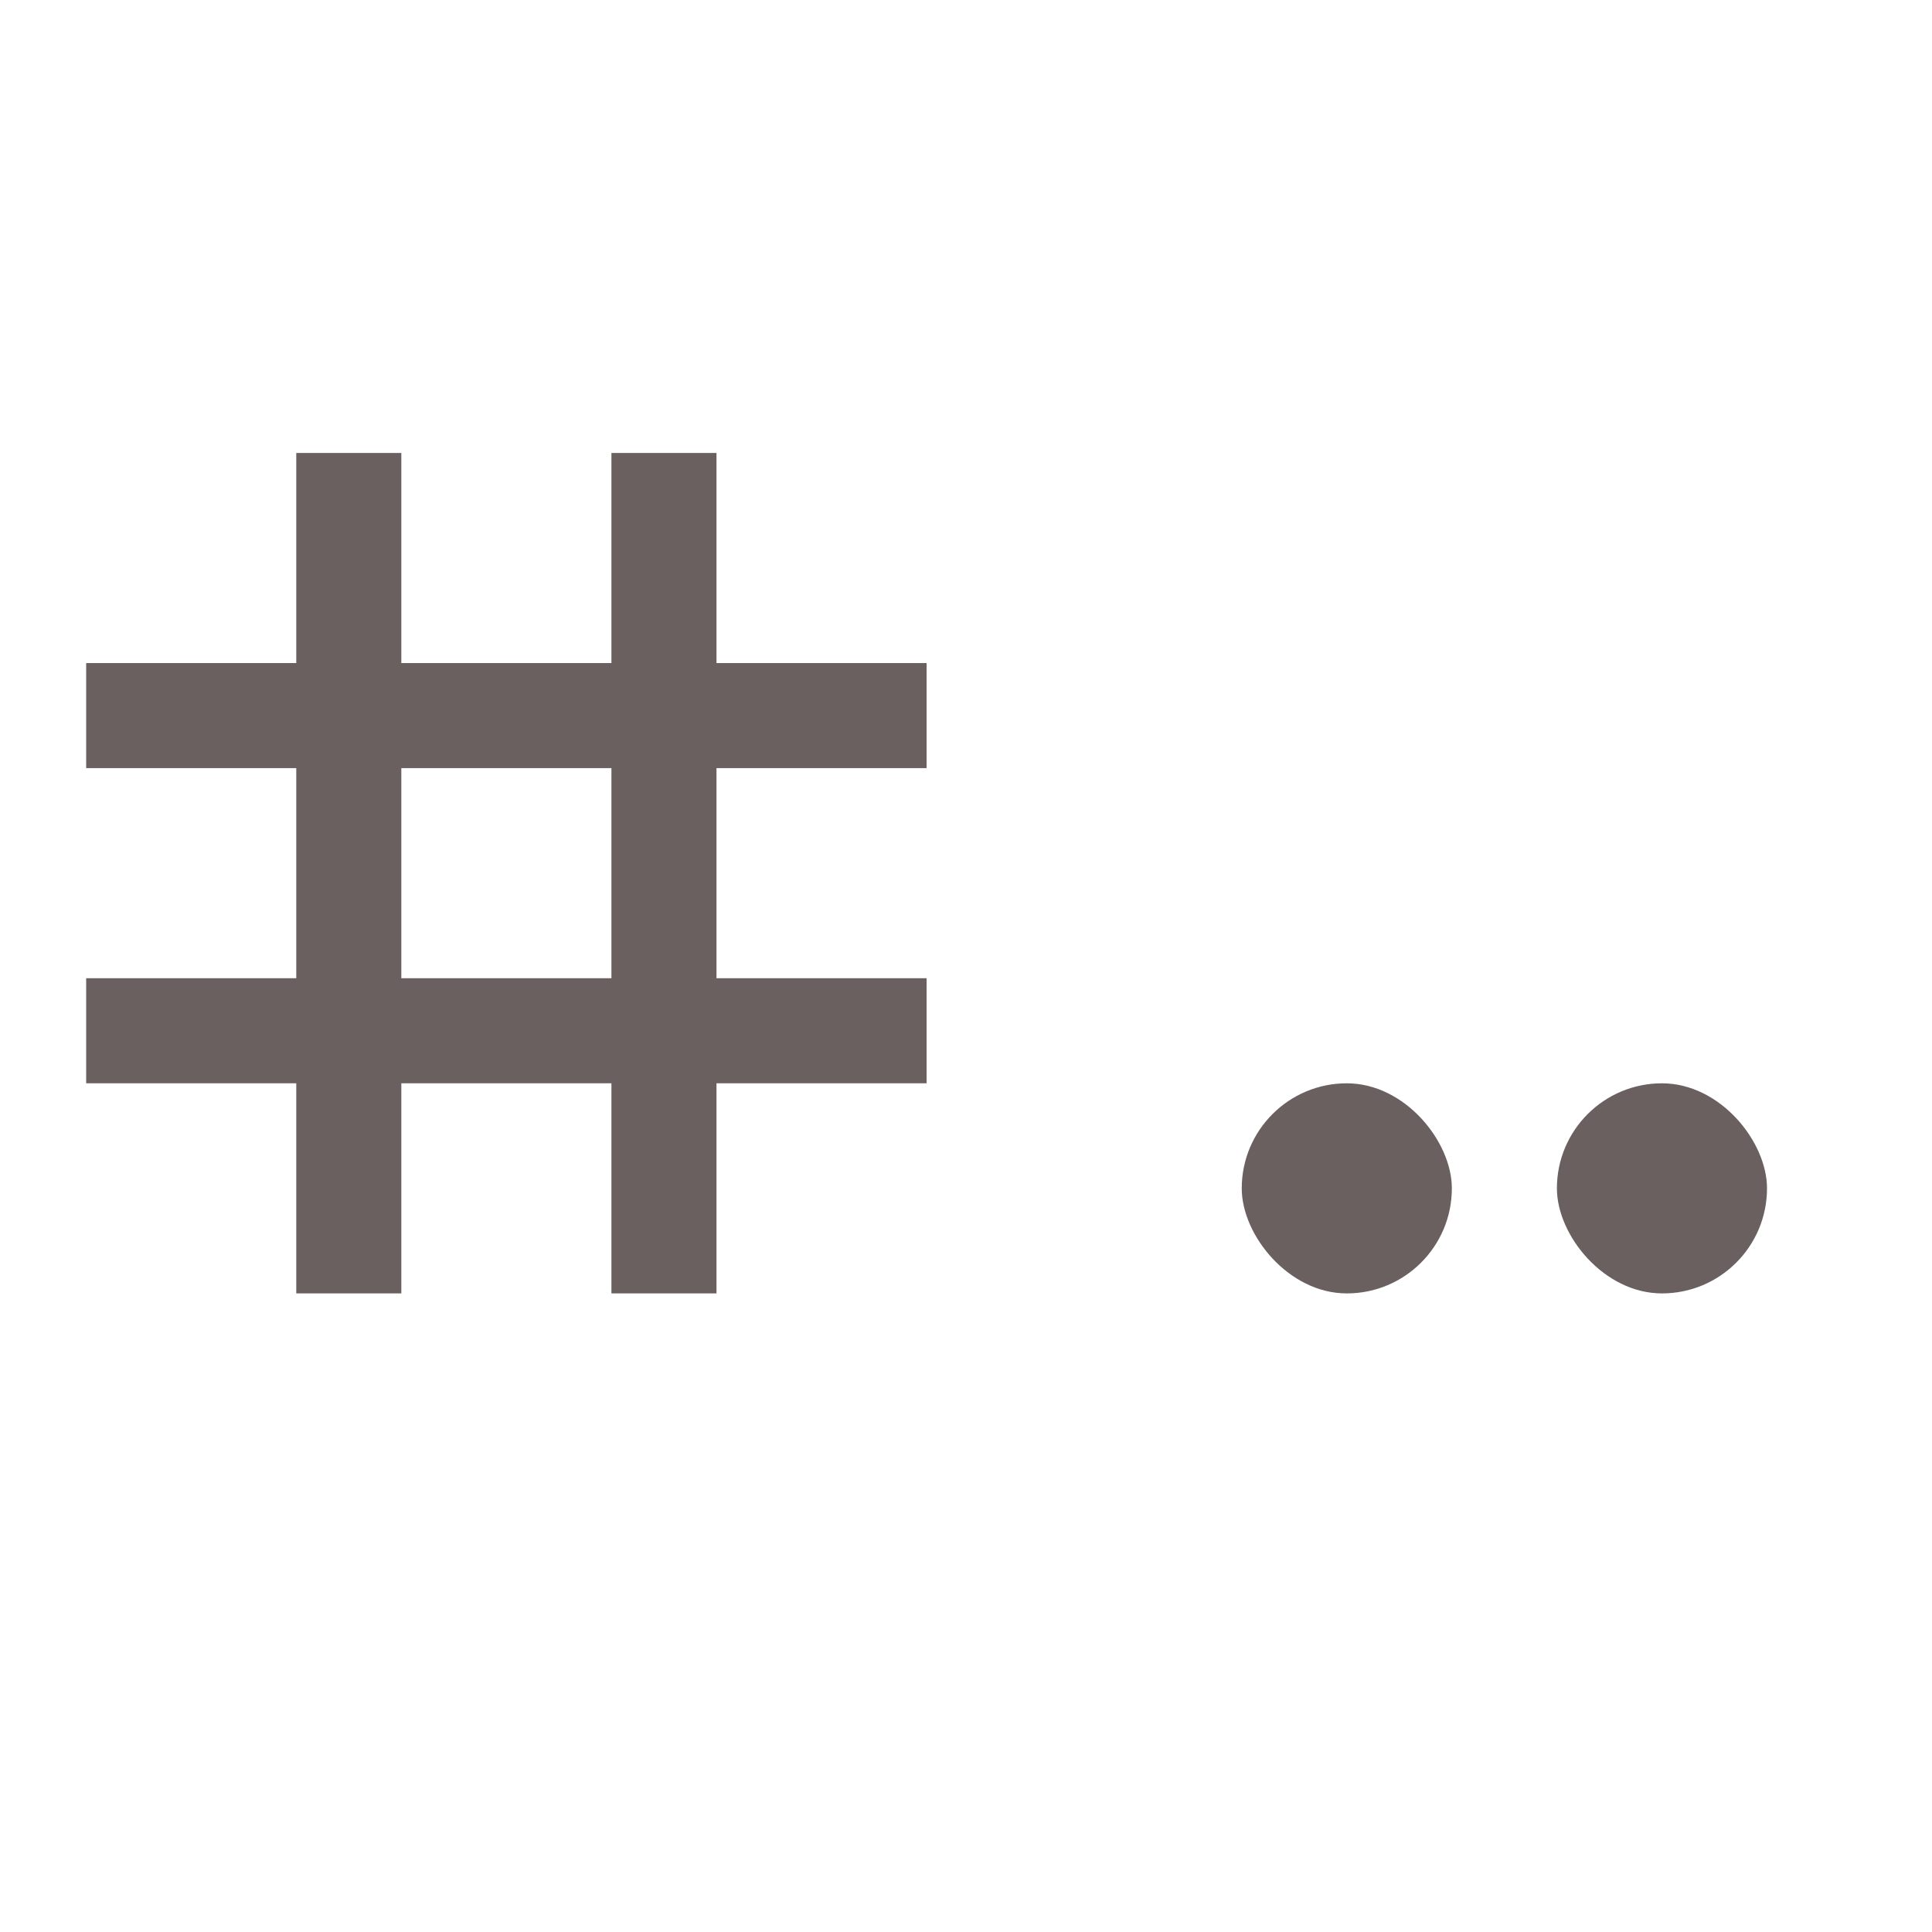 <svg xmlns="http://www.w3.org/2000/svg" width="16" height="16" version="1.1">
 <g transform="matrix(0.087,0,0,0.087,-49.187,-39.451)" style="fill:#6b6060">
  <path d="m 593.57,496.578 v 20 h -20 v 10 h 20 v 20 h -20 v 10 h 20 v 20 h 10 v -20 h 20 v 20 h 10 v -20 h 20 v -10 h -20 v -20 h 20 v -10 h -20 v -20 h -10 v 20 h -20 v -20 z m 10,30 h 20 v 20 h -20 z" style="fill:#6b6060"/>
  <rect width="20" height="20" x="713.57" y="556.58" rx="10" style="fill:#6b6060"/>
  <rect width="20" height="20" x="683.57" y="556.58" rx="10" style="fill:#6b6060"/>
 </g>
</svg>
